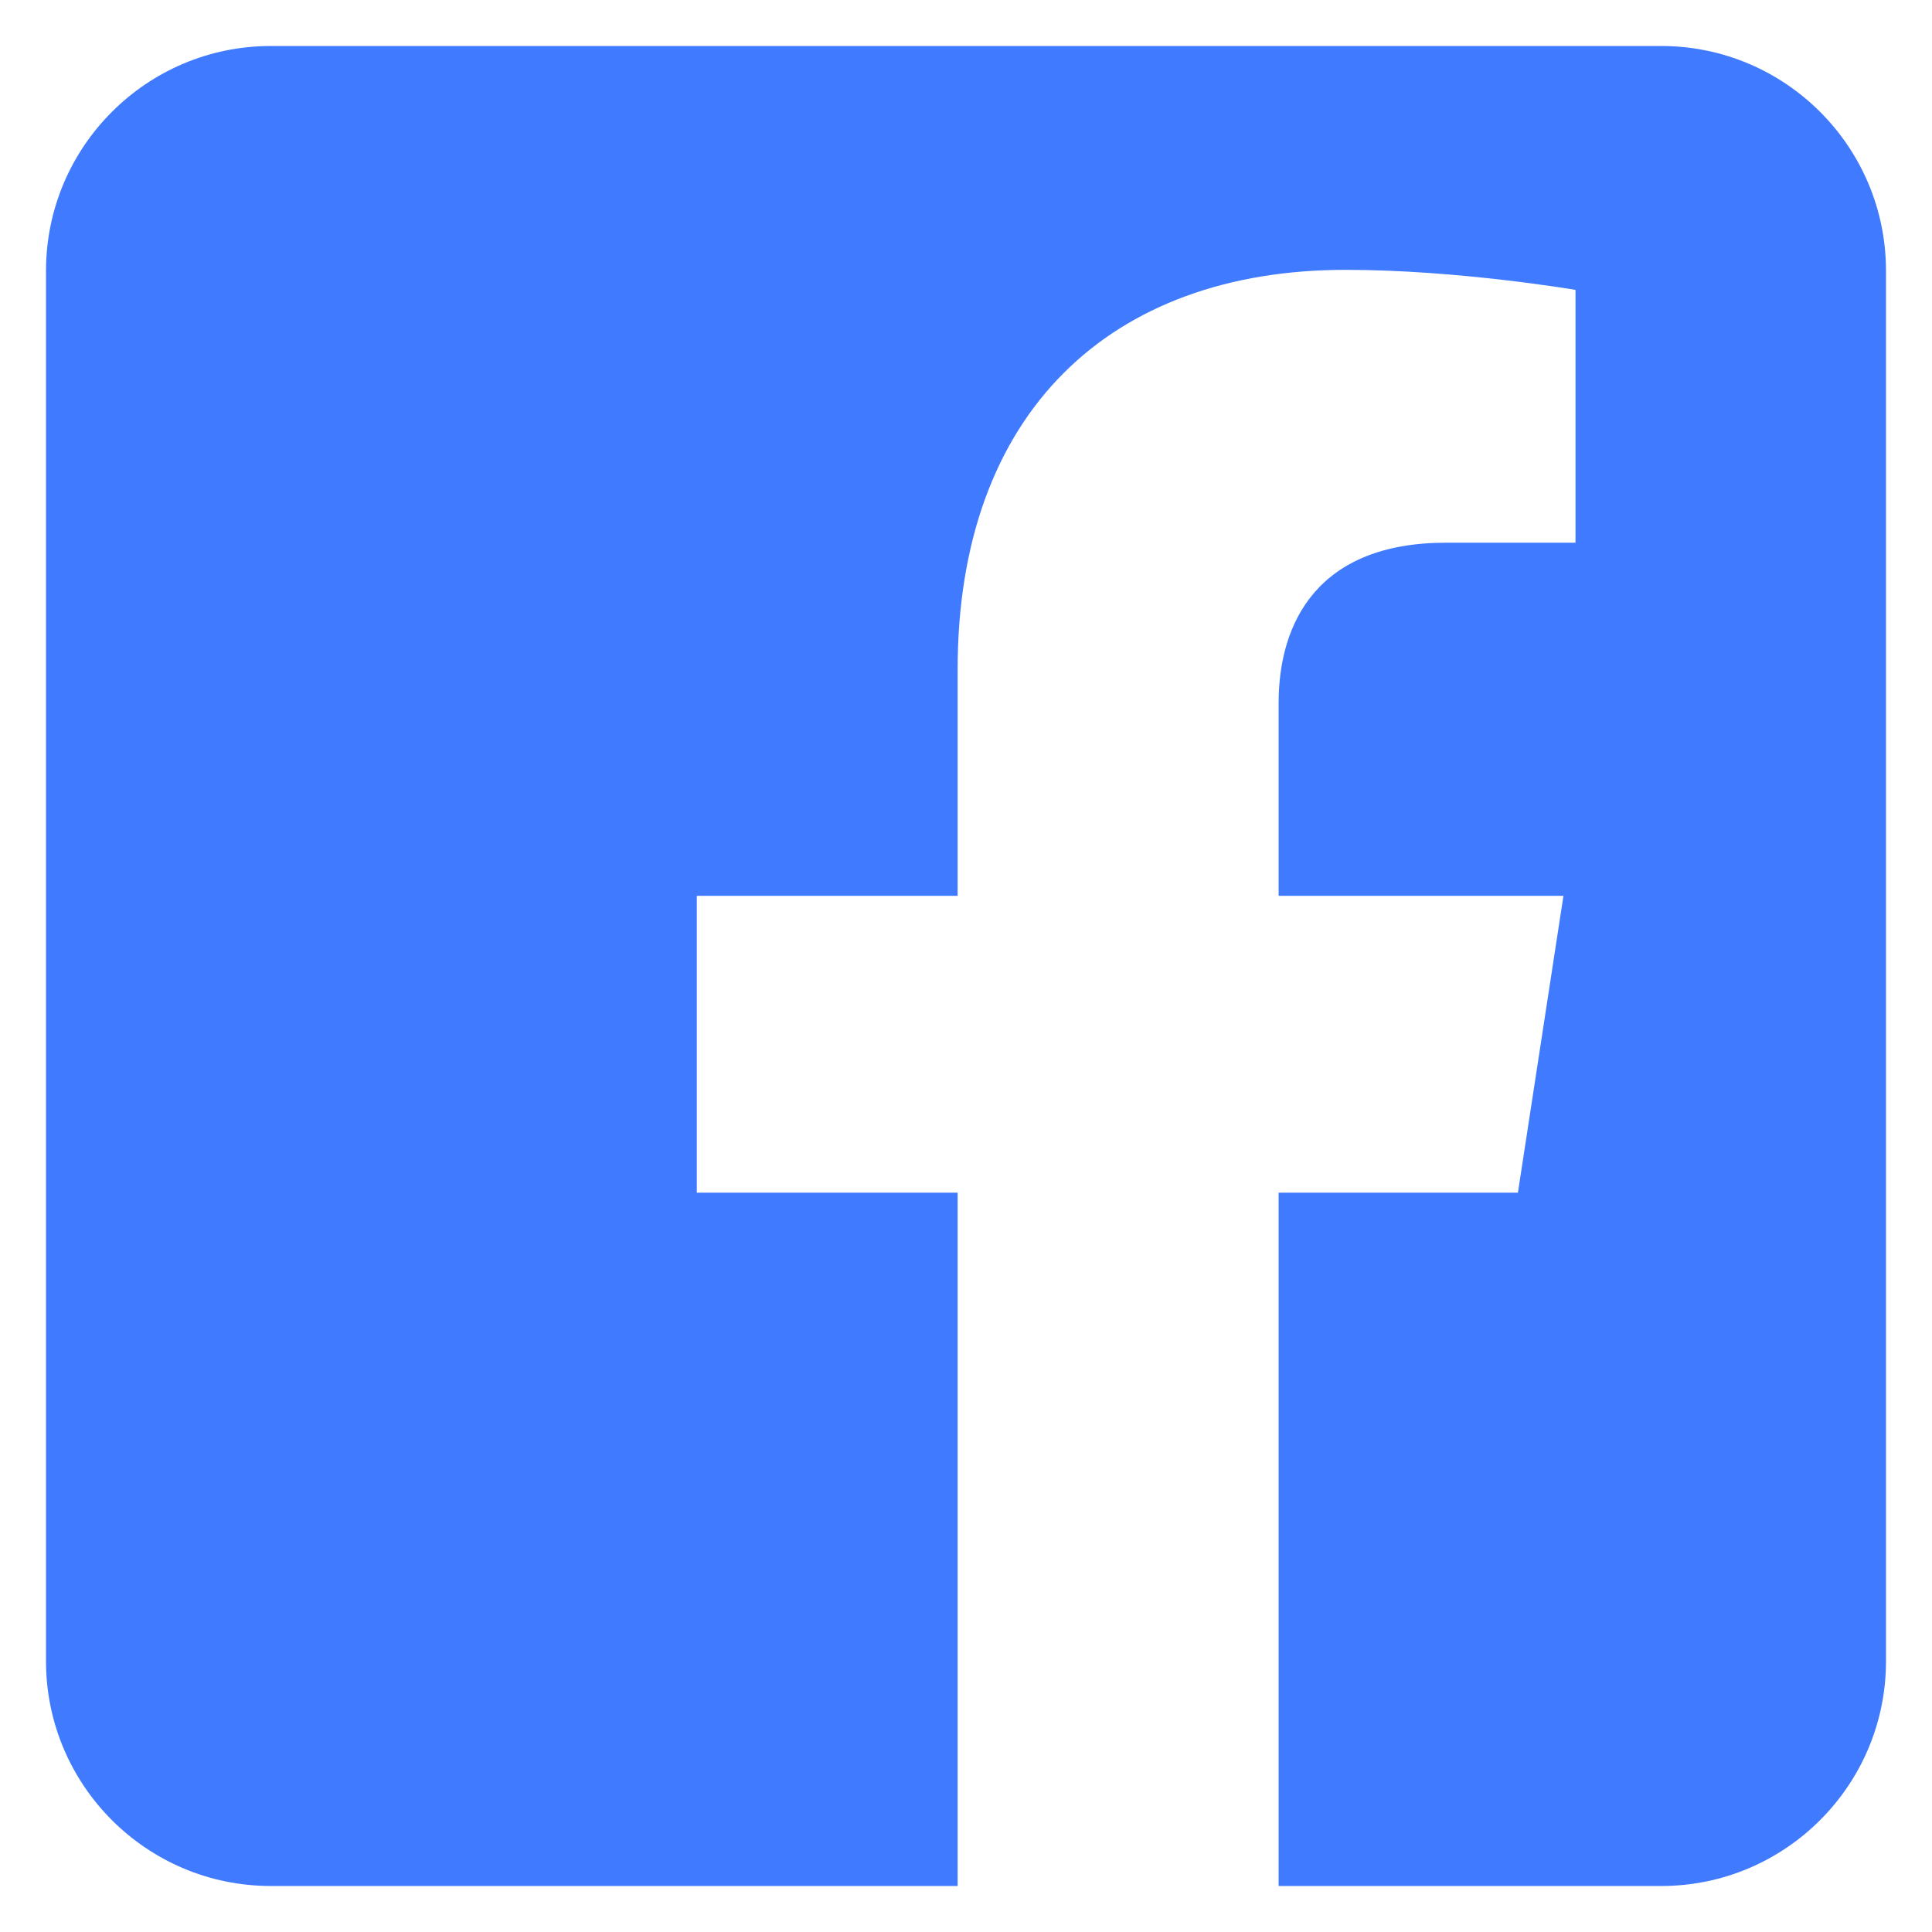 <svg width="21" height="21" viewBox="0 0 21 21" fill="none" xmlns="http://www.w3.org/2000/svg">
<g clip-path="url(#clip0_414_15479)">
<path fill-rule="evenodd" clip-rule="evenodd" d="M18.056 0.5C19.405 0.5 20.5 1.595 20.5 2.944V18.056C20.5 19.405 19.405 20.5 18.056 20.5H13.898V12.964H16.499L16.994 9.737H13.898V7.642C13.898 6.76 14.33 5.899 15.717 5.899H17.125V3.151C17.125 3.151 15.847 2.933 14.626 2.933C12.075 2.933 10.409 4.479 10.409 7.277V9.737H7.574V12.964H10.409V20.5H2.944C1.595 20.5 0.5 19.405 0.5 18.056V2.944C0.5 1.595 1.595 0.5 2.944 0.5L18.056 0.5Z" fill="#407BFF"/>
</g>
<defs>
<clipPath id="clip0_414_15479">
<rect width="20" height="20" fill="white" transform="translate(0.5 0.5)"/>
</clipPath>
</defs>
</svg>
